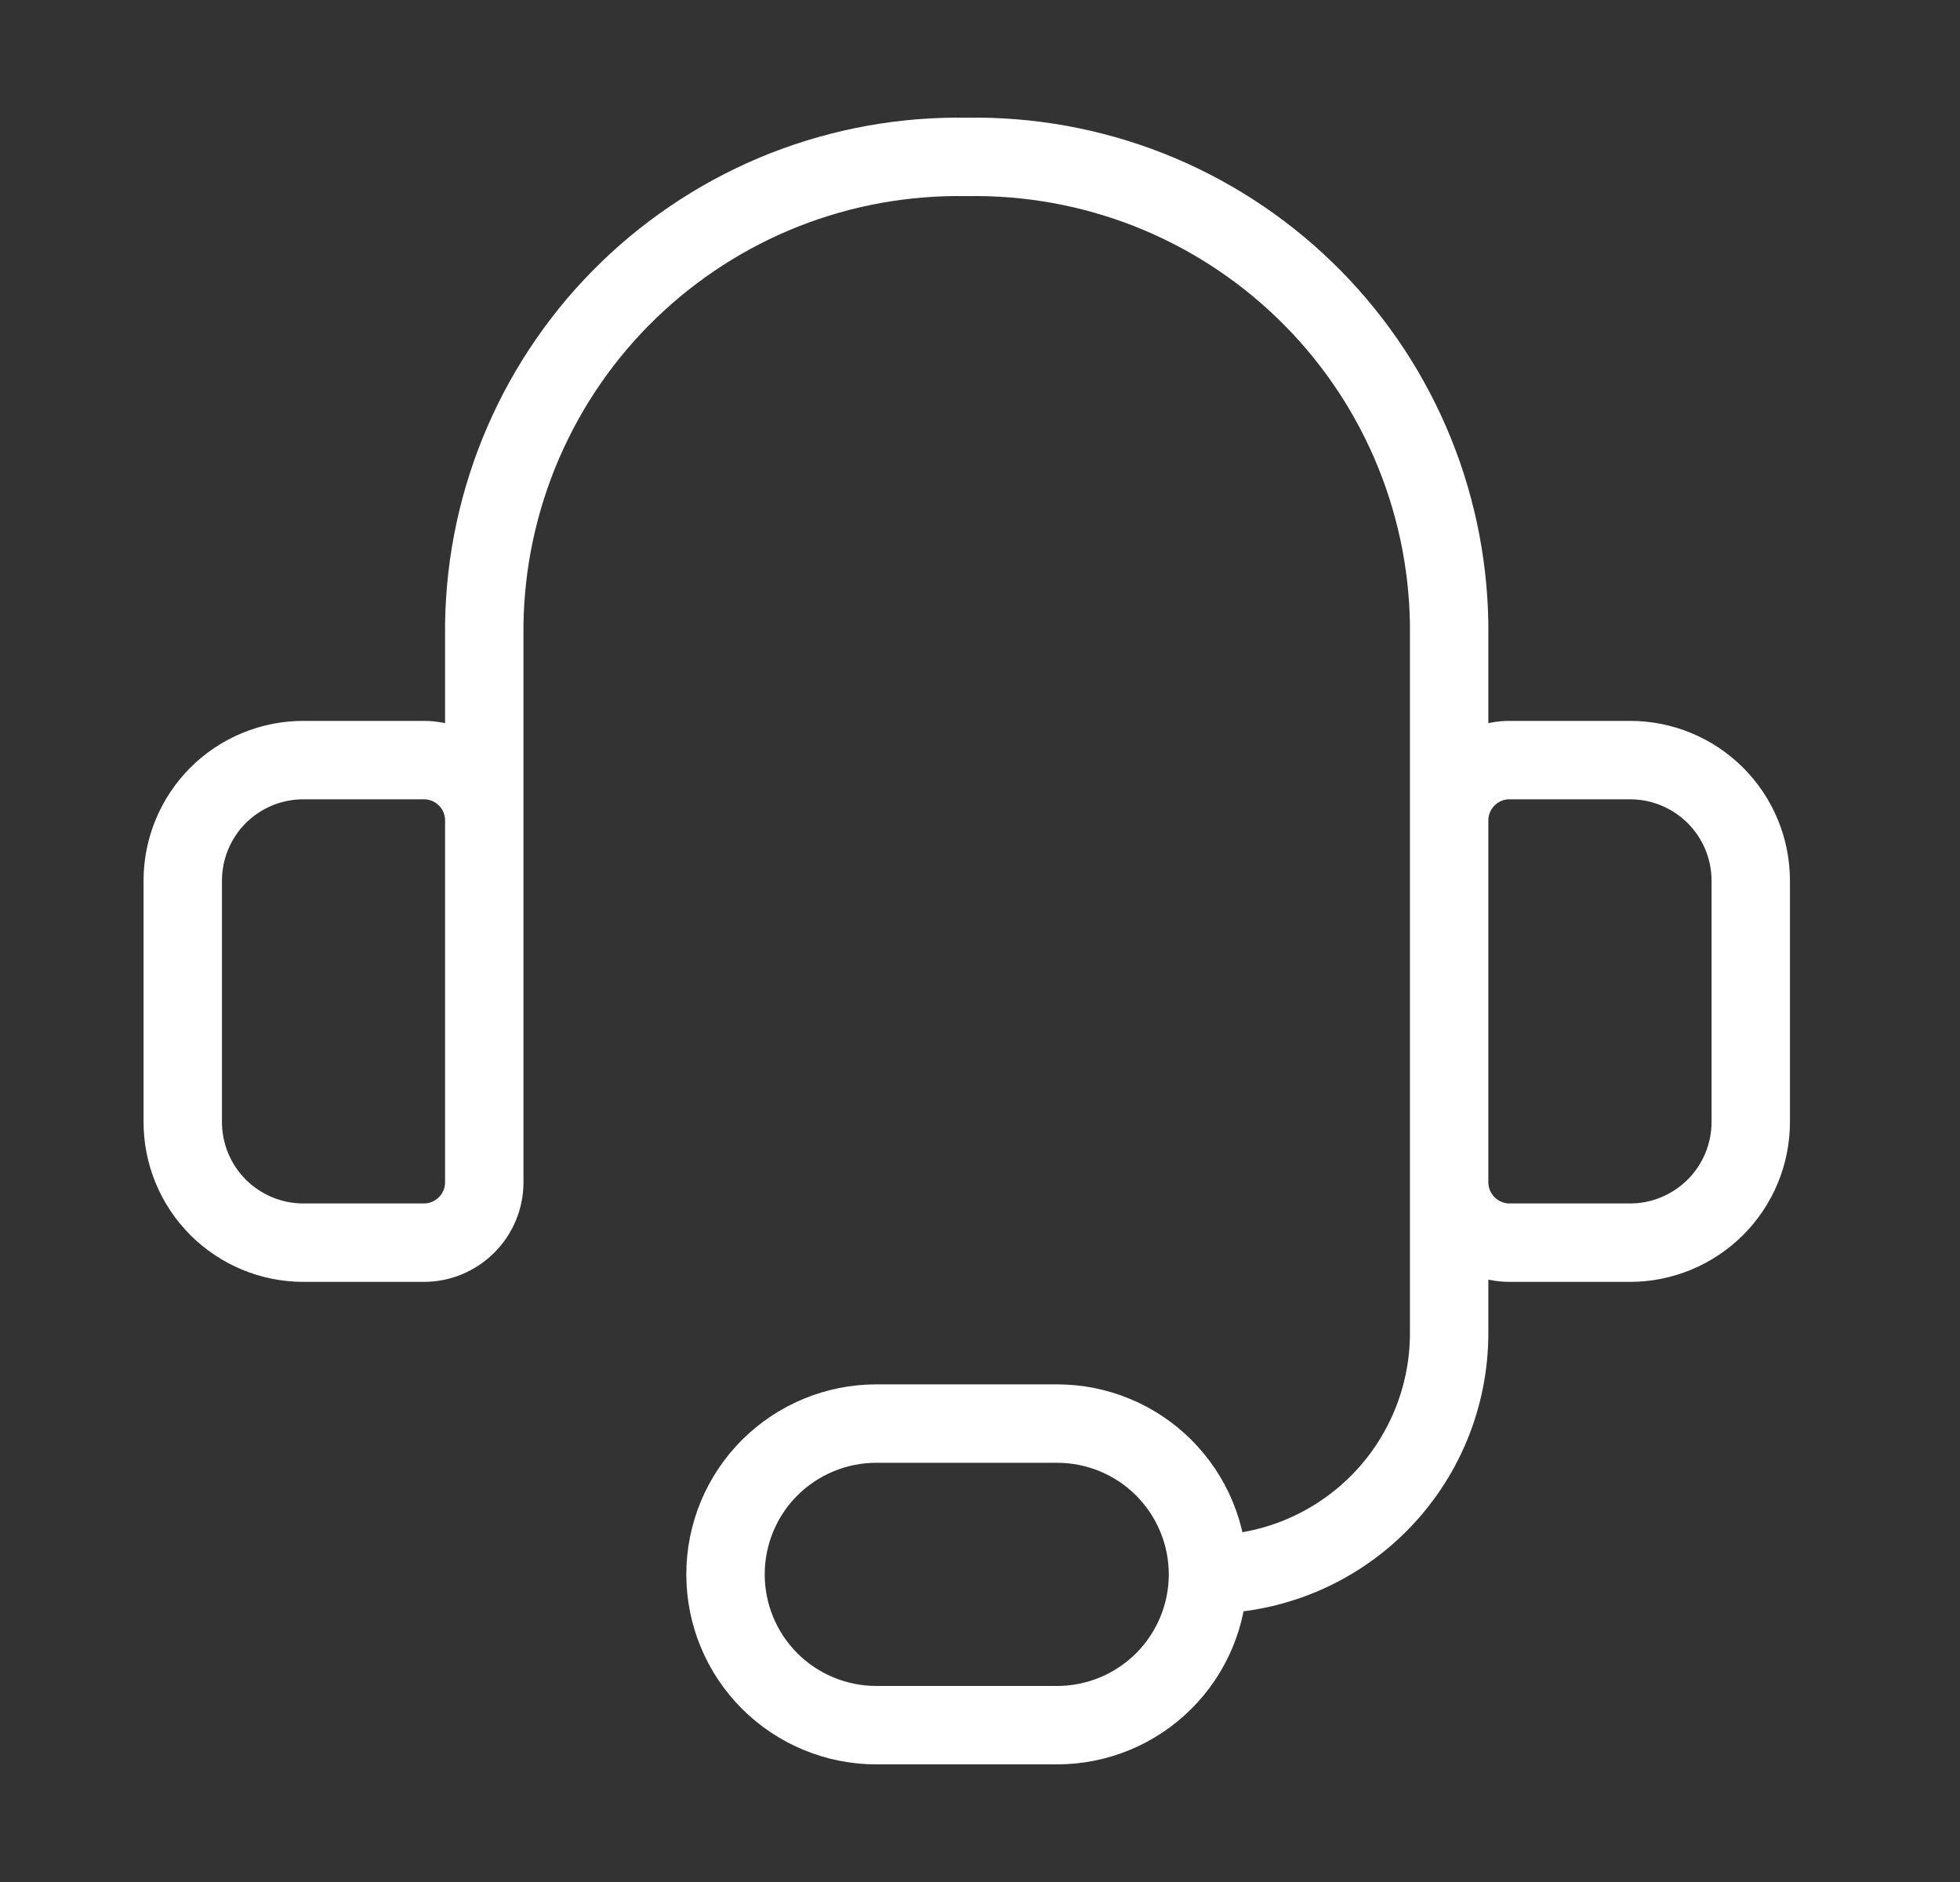 <svg width="25" height="24" viewBox="0 0 25 24" fill="none" xmlns="http://www.w3.org/2000/svg">
<rect x="0" y="0" width="25" height="24" fill="#333333" stroke="none"/>
<path d="M6.177 12.001V7.955C6.189 7.159 6.358 6.374 6.674 5.644C6.99 4.914 7.446 4.254 8.018 3.701C8.59 3.148 9.265 2.713 10.005 2.421C10.745 2.13 11.535 1.987 12.331 2.001C13.126 1.987 13.916 2.13 14.656 2.421C15.396 2.713 16.071 3.148 16.643 3.701C17.215 4.254 17.672 4.914 17.988 5.644C18.304 6.374 18.472 7.159 18.484 7.955V12.001M15.408 20.077C16.224 20.077 17.006 19.753 17.583 19.176C18.16 18.599 18.484 17.816 18.484 17V13.539M15.408 20.077C15.408 20.587 15.205 21.076 14.844 21.437C14.484 21.797 13.994 22 13.484 22H11.177C10.667 22 10.178 21.797 9.817 21.437C9.456 21.076 9.254 20.587 9.254 20.077C9.254 19.567 9.456 19.078 9.817 18.717C10.178 18.357 10.667 18.154 11.177 18.154H13.484C13.994 18.154 14.484 18.357 14.844 18.717C15.205 19.078 15.408 19.567 15.408 20.077ZM3.869 9.693H5.407C5.612 9.693 5.807 9.774 5.951 9.918C6.096 10.062 6.177 10.258 6.177 10.462V15.077C6.177 15.281 6.096 15.477 5.951 15.621C5.807 15.765 5.612 15.847 5.407 15.847H3.869C3.461 15.847 3.07 15.684 2.781 15.396C2.493 15.107 2.331 14.716 2.331 14.308V11.231C2.331 10.823 2.493 10.432 2.781 10.143C3.07 9.855 3.461 9.693 3.869 9.693ZM20.792 15.847H19.254C19.05 15.847 18.854 15.765 18.71 15.621C18.566 15.477 18.484 15.281 18.484 15.077V10.462C18.484 10.258 18.566 10.062 18.71 9.918C18.854 9.774 19.05 9.693 19.254 9.693H20.792C21.2 9.693 21.591 9.855 21.88 10.143C22.169 10.432 22.331 10.823 22.331 11.231V14.308C22.331 14.716 22.169 15.107 21.88 15.396C21.591 15.684 21.2 15.847 20.792 15.847Z" stroke="white" stroke-linecap="round" stroke-linejoin="round"/>
</svg>
